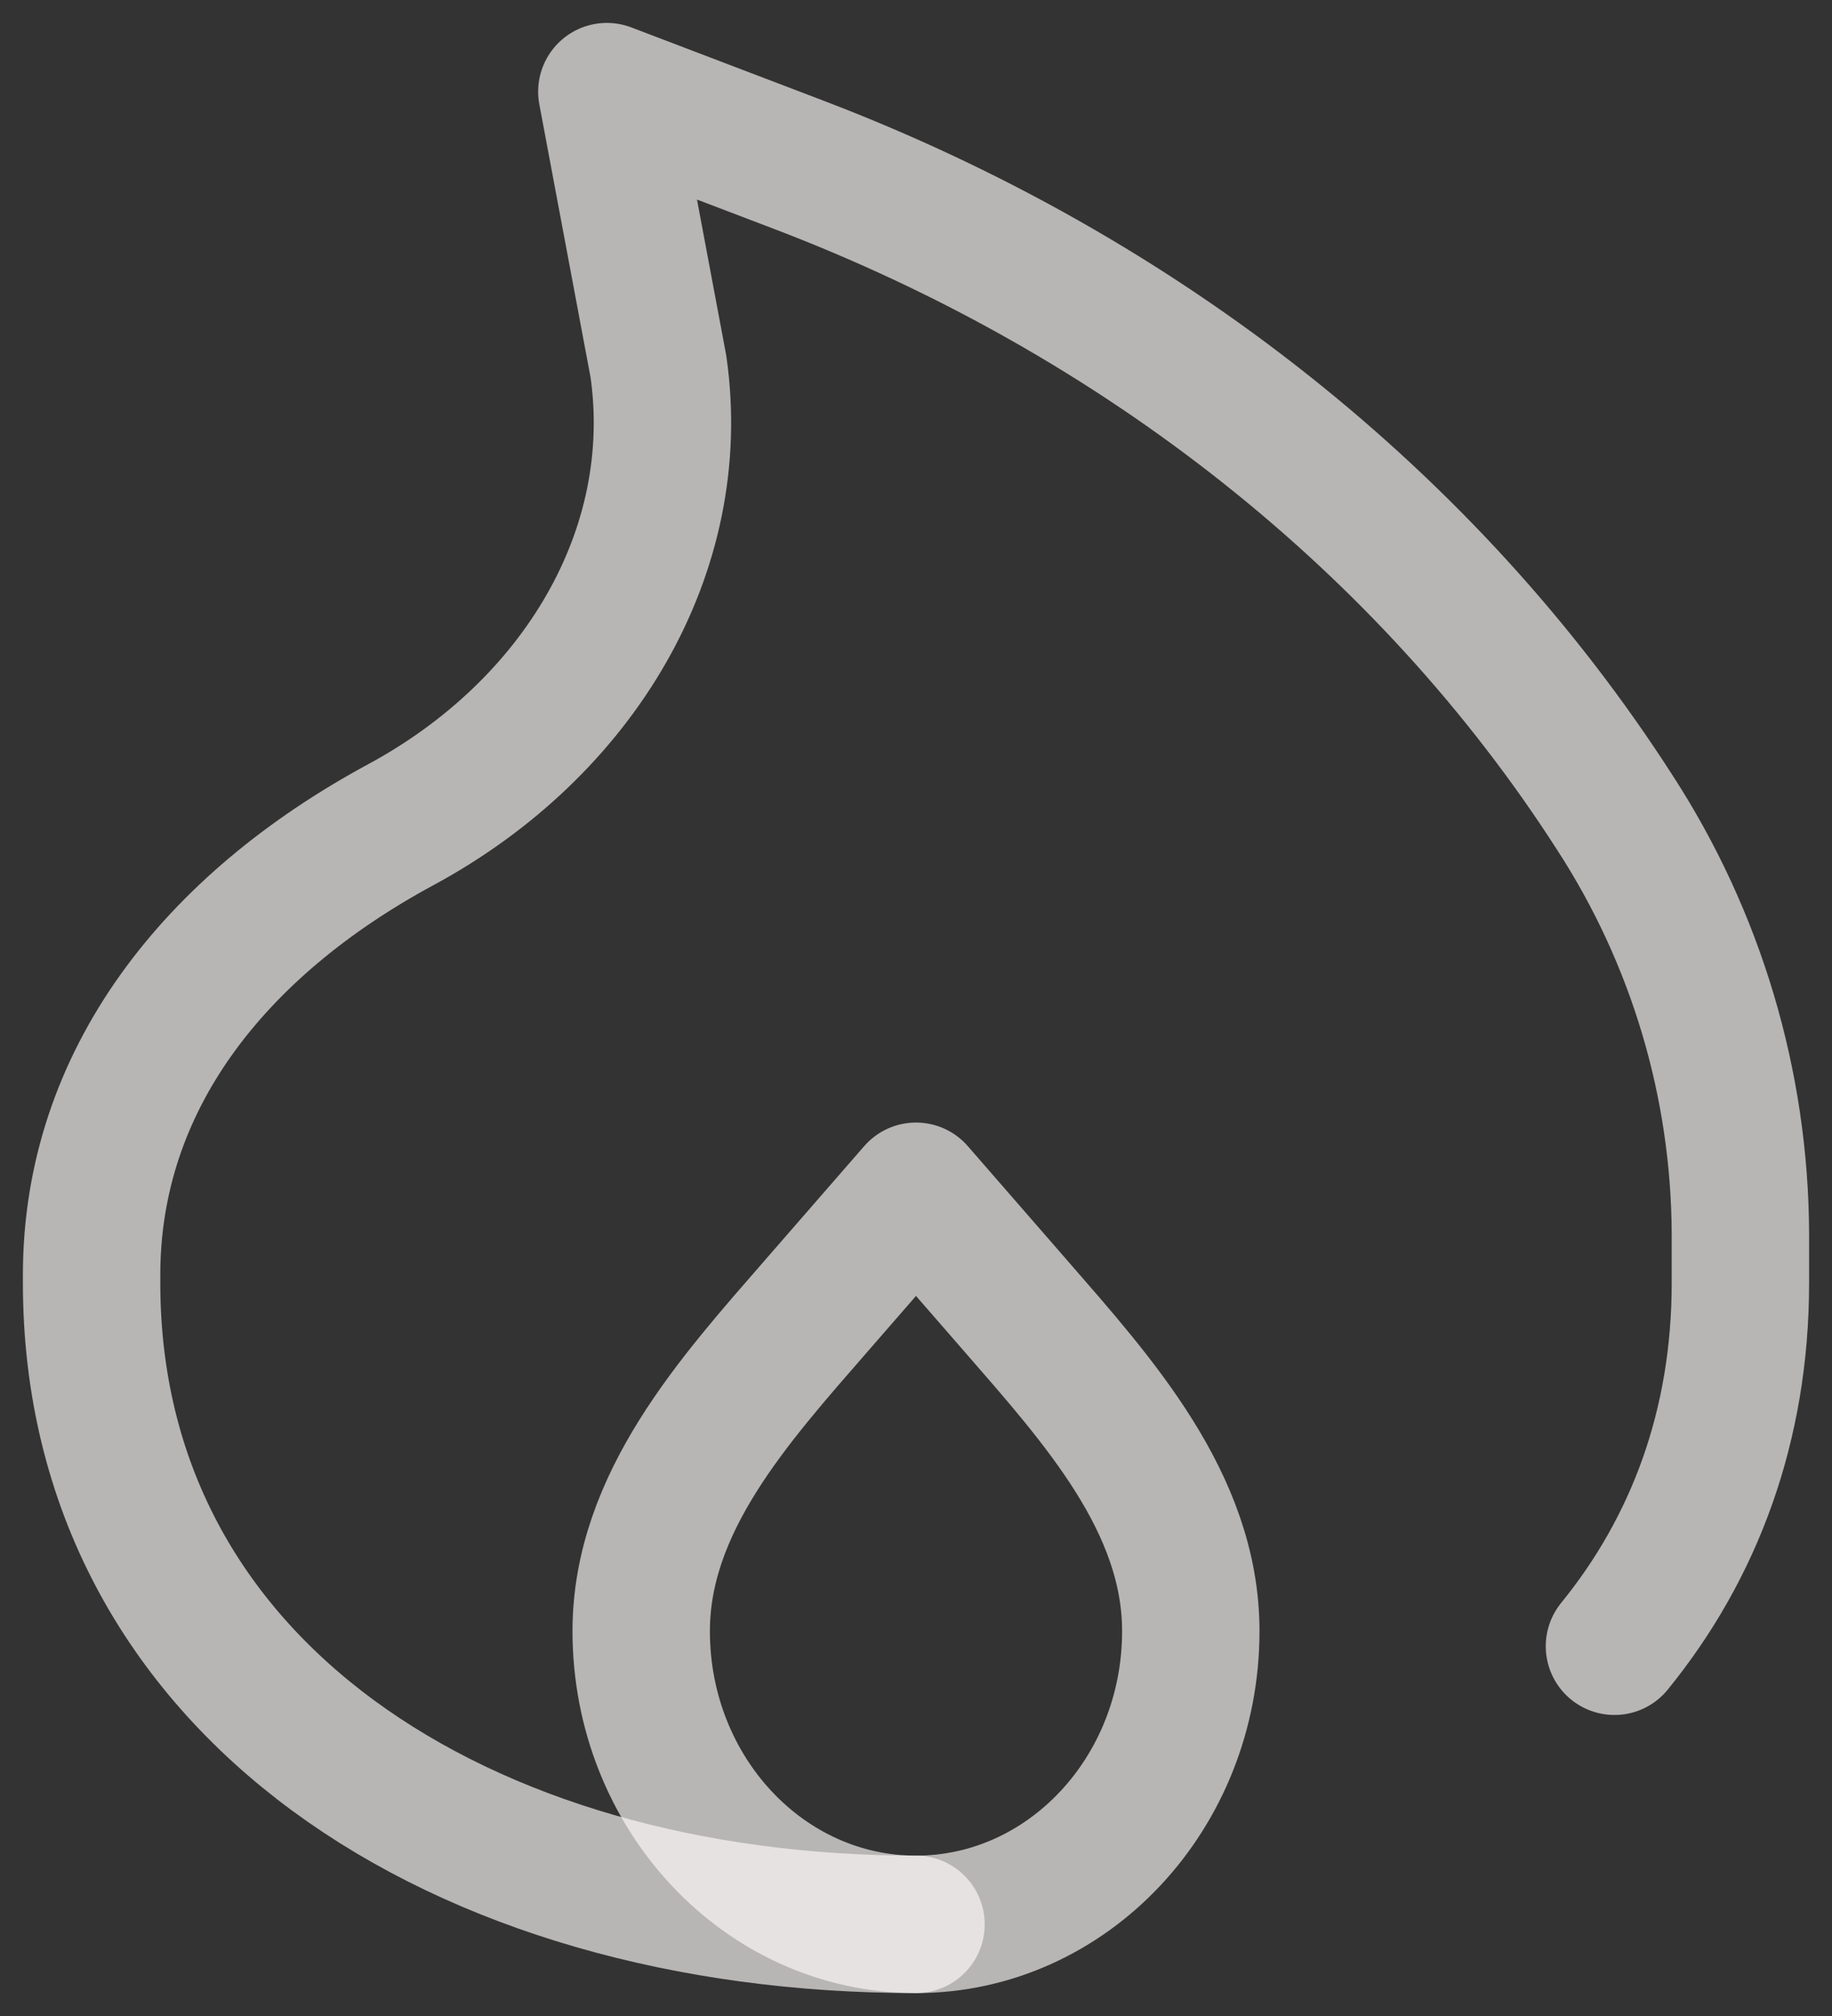 <svg width="40" height="44" viewBox="0 0 40 44" fill="none" xmlns="http://www.w3.org/2000/svg">
<rect x="0" y="0" width="40" height="44" fill="#333333" stroke="none"/>
<path d="M20 42C10.06 42 2 36.836 2 28V27.824C2 23.588 4.676 20.2 8.75 18C12.648 15.896 14.952 12.02 14.376 8L13.25 2L17.422 3.59C24.936 6.45 31.194 11.414 35.25 17.722C37.033 20.462 37.988 23.659 38 26.928V28C38 31.124 36.992 33.79 35.25 35.93" stroke="#FFFBFB" stroke-opacity="0.65" stroke-width="3" stroke-linecap="round" stroke-linejoin="round"/>
<path d="M20 42C16.686 42 14 39.134 14 35.6C14 32.8 16.032 30.558 17.82 28.504L20 26L22.18 28.504C23.968 30.56 26 32.8 26 35.6C26 39.134 23.314 42 20 42Z" stroke="#FFFBFB" stroke-opacity="0.65" stroke-width="3" stroke-linecap="round" stroke-linejoin="round"/>
</svg>
